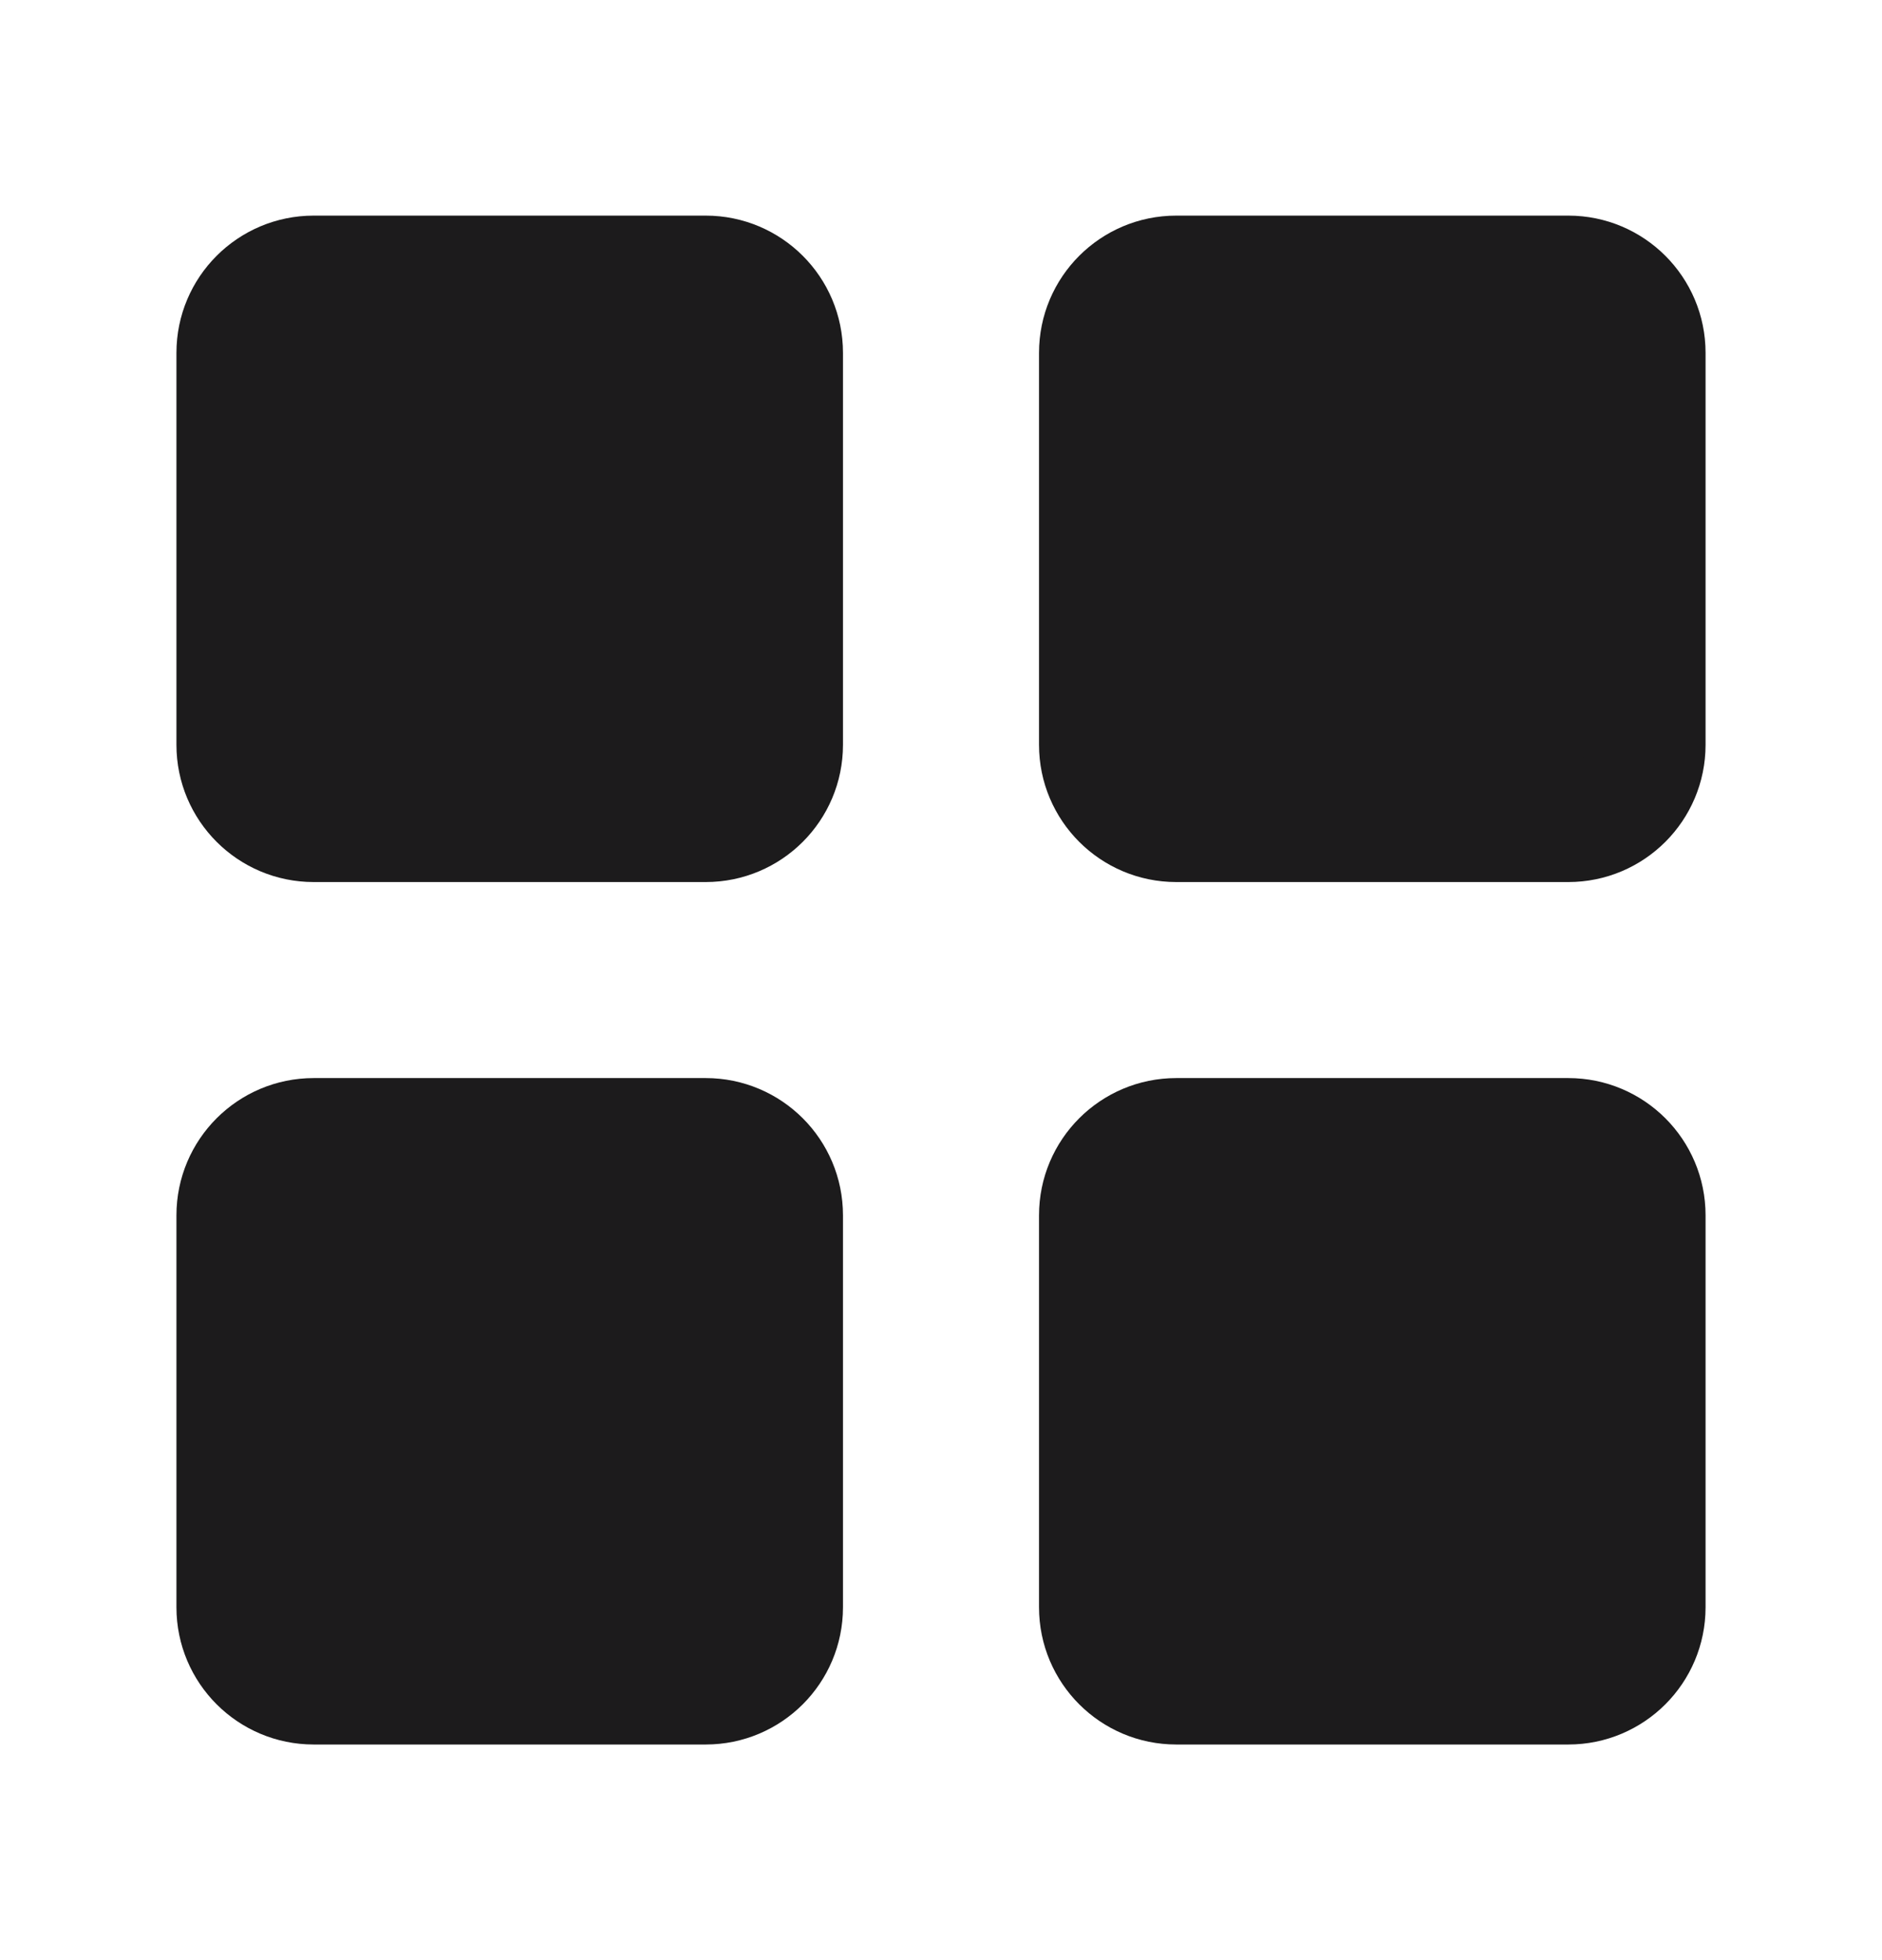 <svg width="24" height="25" viewBox="0 0 24 25" fill="none" xmlns="http://www.w3.org/2000/svg">
<path d="M9 3.5H4C3.448 3.5 3 3.948 3 4.5V9.5C3 10.052 3.448 10.5 4 10.5H9C9.552 10.5 10 10.052 10 9.5V4.5C10 3.948 9.552 3.5 9 3.5Z" fill="#1C1B1C"/>
<path d="M20 3.5H15C14.448 3.5 14 3.948 14 4.5V9.5C14 10.052 14.448 10.5 15 10.5H20C20.552 10.5 21 10.052 21 9.5V4.5C21 3.948 20.552 3.5 20 3.5Z" fill="#1C1B1C"/>
<path d="M20 14.5H15C14.448 14.5 14 14.948 14 15.5V20.5C14 21.052 14.448 21.5 15 21.5H20C20.552 21.5 21 21.052 21 20.5V15.5C21 14.948 20.552 14.5 20 14.5Z" fill="#1C1B1C"/>
<path d="M9 14.5H4C3.448 14.5 3 14.948 3 15.5V20.5C3 21.052 3.448 21.5 4 21.5H9C9.552 21.5 10 21.052 10 20.5V15.5C10 14.948 9.552 14.5 9 14.5Z" fill="#1C1B1C"/>
<path d="M9 3.5H4C3.448 3.5 3 3.948 3 4.5V9.5C3 10.052 3.448 10.5 4 10.5H9C9.552 10.5 10 10.052 10 9.5V4.5C10 3.948 9.552 3.5 9 3.5Z" stroke="#1C1B1C" stroke-width="1.5" stroke-linecap="round" stroke-linejoin="round"/>
<path d="M20 3.5H15C14.448 3.5 14 3.948 14 4.5V9.5C14 10.052 14.448 10.5 15 10.5H20C20.552 10.5 21 10.052 21 9.5V4.5C21 3.948 20.552 3.5 20 3.5Z" stroke="#1C1B1C" stroke-width="1.5" stroke-linecap="round" stroke-linejoin="round"/>
<path d="M20 14.5H15C14.448 14.5 14 14.948 14 15.5V20.5C14 21.052 14.448 21.5 15 21.5H20C20.552 21.5 21 21.052 21 20.5V15.5C21 14.948 20.552 14.5 20 14.5Z" stroke="#1C1B1C" stroke-width="1.5" stroke-linecap="round" stroke-linejoin="round"/>
<path d="M9 14.5H4C3.448 14.5 3 14.948 3 15.5V20.5C3 21.052 3.448 21.5 4 21.5H9C9.552 21.5 10 21.052 10 20.5V15.5C10 14.948 9.552 14.5 9 14.5Z" stroke="#1C1B1C" stroke-width="1.5" stroke-linecap="round" stroke-linejoin="round"/>
</svg>
